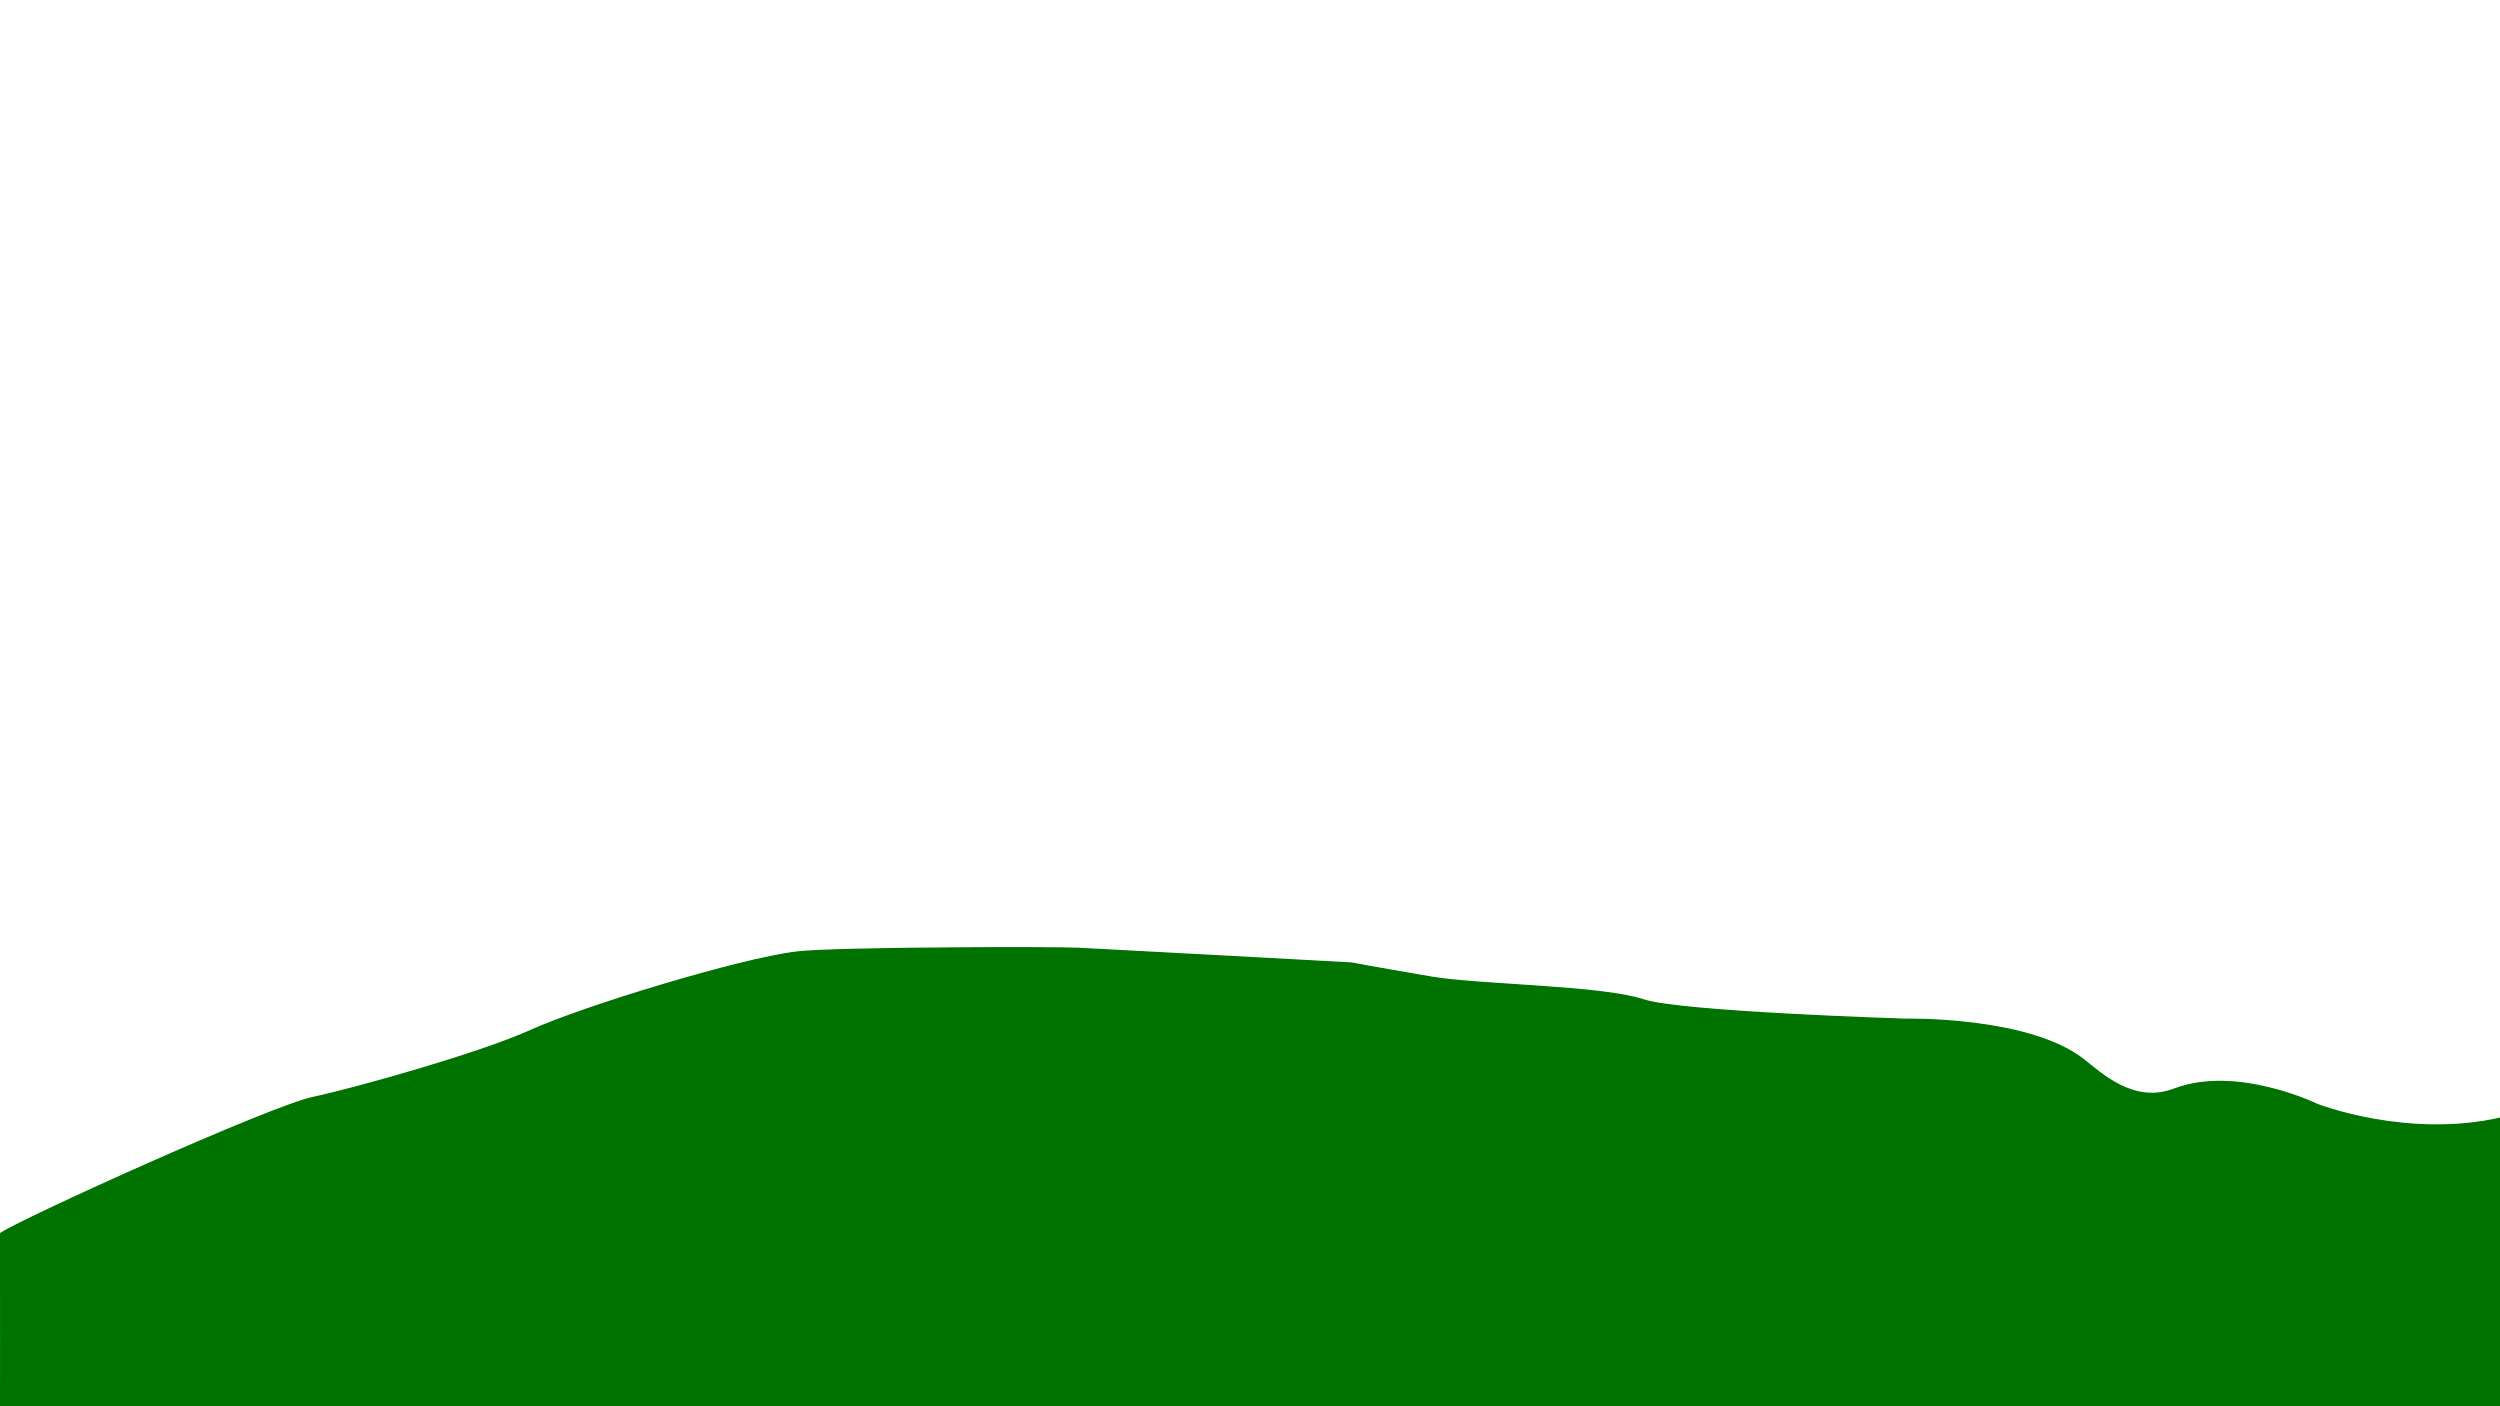 <?xml version="1.0" encoding="UTF-8" standalone="no"?>
<svg
   xmlns:dc="http://purl.org/dc/elements/1.1/"
   xmlns:cc="http://creativecommons.org/ns#"
   xmlns:rdf="http://www.w3.org/1999/02/22-rdf-syntax-ns#"
   xmlns:svg="http://www.w3.org/2000/svg"
   xmlns="http://www.w3.org/2000/svg"
   xmlns:sodipodi="http://sodipodi.sourceforge.net/DTD/sodipodi-0.dtd"
   xmlns:inkscape="http://www.inkscape.org/namespaces/inkscape"
   width="1920"
   height="1080"
   viewBox="0 0 508 285.75"
   version="1.1"
   id="svg20"
   inkscape:version="1.0.1 (3bc2e813f5, 2020-09-07)"
   sodipodi:docname="land.svg">
  <defs
     id="defs14" />
  <sodipodi:namedview
     id="base"
     pagecolor="#ffffff"
     bordercolor="#666666"
     borderopacity="1.0"
     inkscape:pageopacity="0.0"
     inkscape:pageshadow="2"
     inkscape:zoom="0.5"
     inkscape:cx="980.8632"
     inkscape:cy="589.584"
     inkscape:document-units="mm"
     inkscape:current-layer="layer1"
     inkscape:document-rotation="0"
     showgrid="false"
     units="px"
     inkscape:window-width="1920"
     inkscape:window-height="1017"
     inkscape:window-x="1912"
     inkscape:window-y="-7"
     inkscape:window-maximized="1"
     showguides="false" />
  <g
     inkscape:label="Laag 1"
     inkscape:groupmode="layer"
     id="layer1"
     style="opacity:1">
    <path
       style="fill:#008047;stroke:#008047;stroke-width:1.002"
       d=""
       id="path28"
       transform="scale(0.265)" />
    <path
       style="fill:#008047;stroke:#009947;stroke-width:0.25;fill-opacity:1;stroke-opacity:1"
       d=""
       id="path855"
       transform="scale(0.265)" />
    <path
       style="fill:#007200;stroke:#007200;stroke-width:0.265px;stroke-linecap:butt;stroke-linejoin:miter;stroke-opacity:1;fill-opacity:1"
       d="m 63.61,223.01 c 8.793,-1.871 34.05,-8.98 44.34,-13.657 10.29,-4.677 42.399,-14.546 54.069,-15.903 8.01,-0.931 52.57,-0.973 57.062,-0.748 10.322,0.516 55.565,2.993 55.565,2.993 0,0 3.483,0.683 16.197,2.861 9.676,1.657 34.542,1.767 43.11,4.622 7.577,2.526 53.188,3.938 53.188,3.938 0,0 24.992,-0.556 36.163,8.147 3.626,2.825 10.22,9.213 18.491,6.055 12.716,-4.855 29.091,3.121 29.091,3.121 0,0 18.164,7.083 37.153,2.78 L 508,285.75 H 0 L 0.092,250.656 C 4.582,247.619 54.817,224.881 63.61,223.01 Z"
       id="path24"
       sodipodi:nodetypes="sssscsscsscccccs" />
  </g>
</svg>
